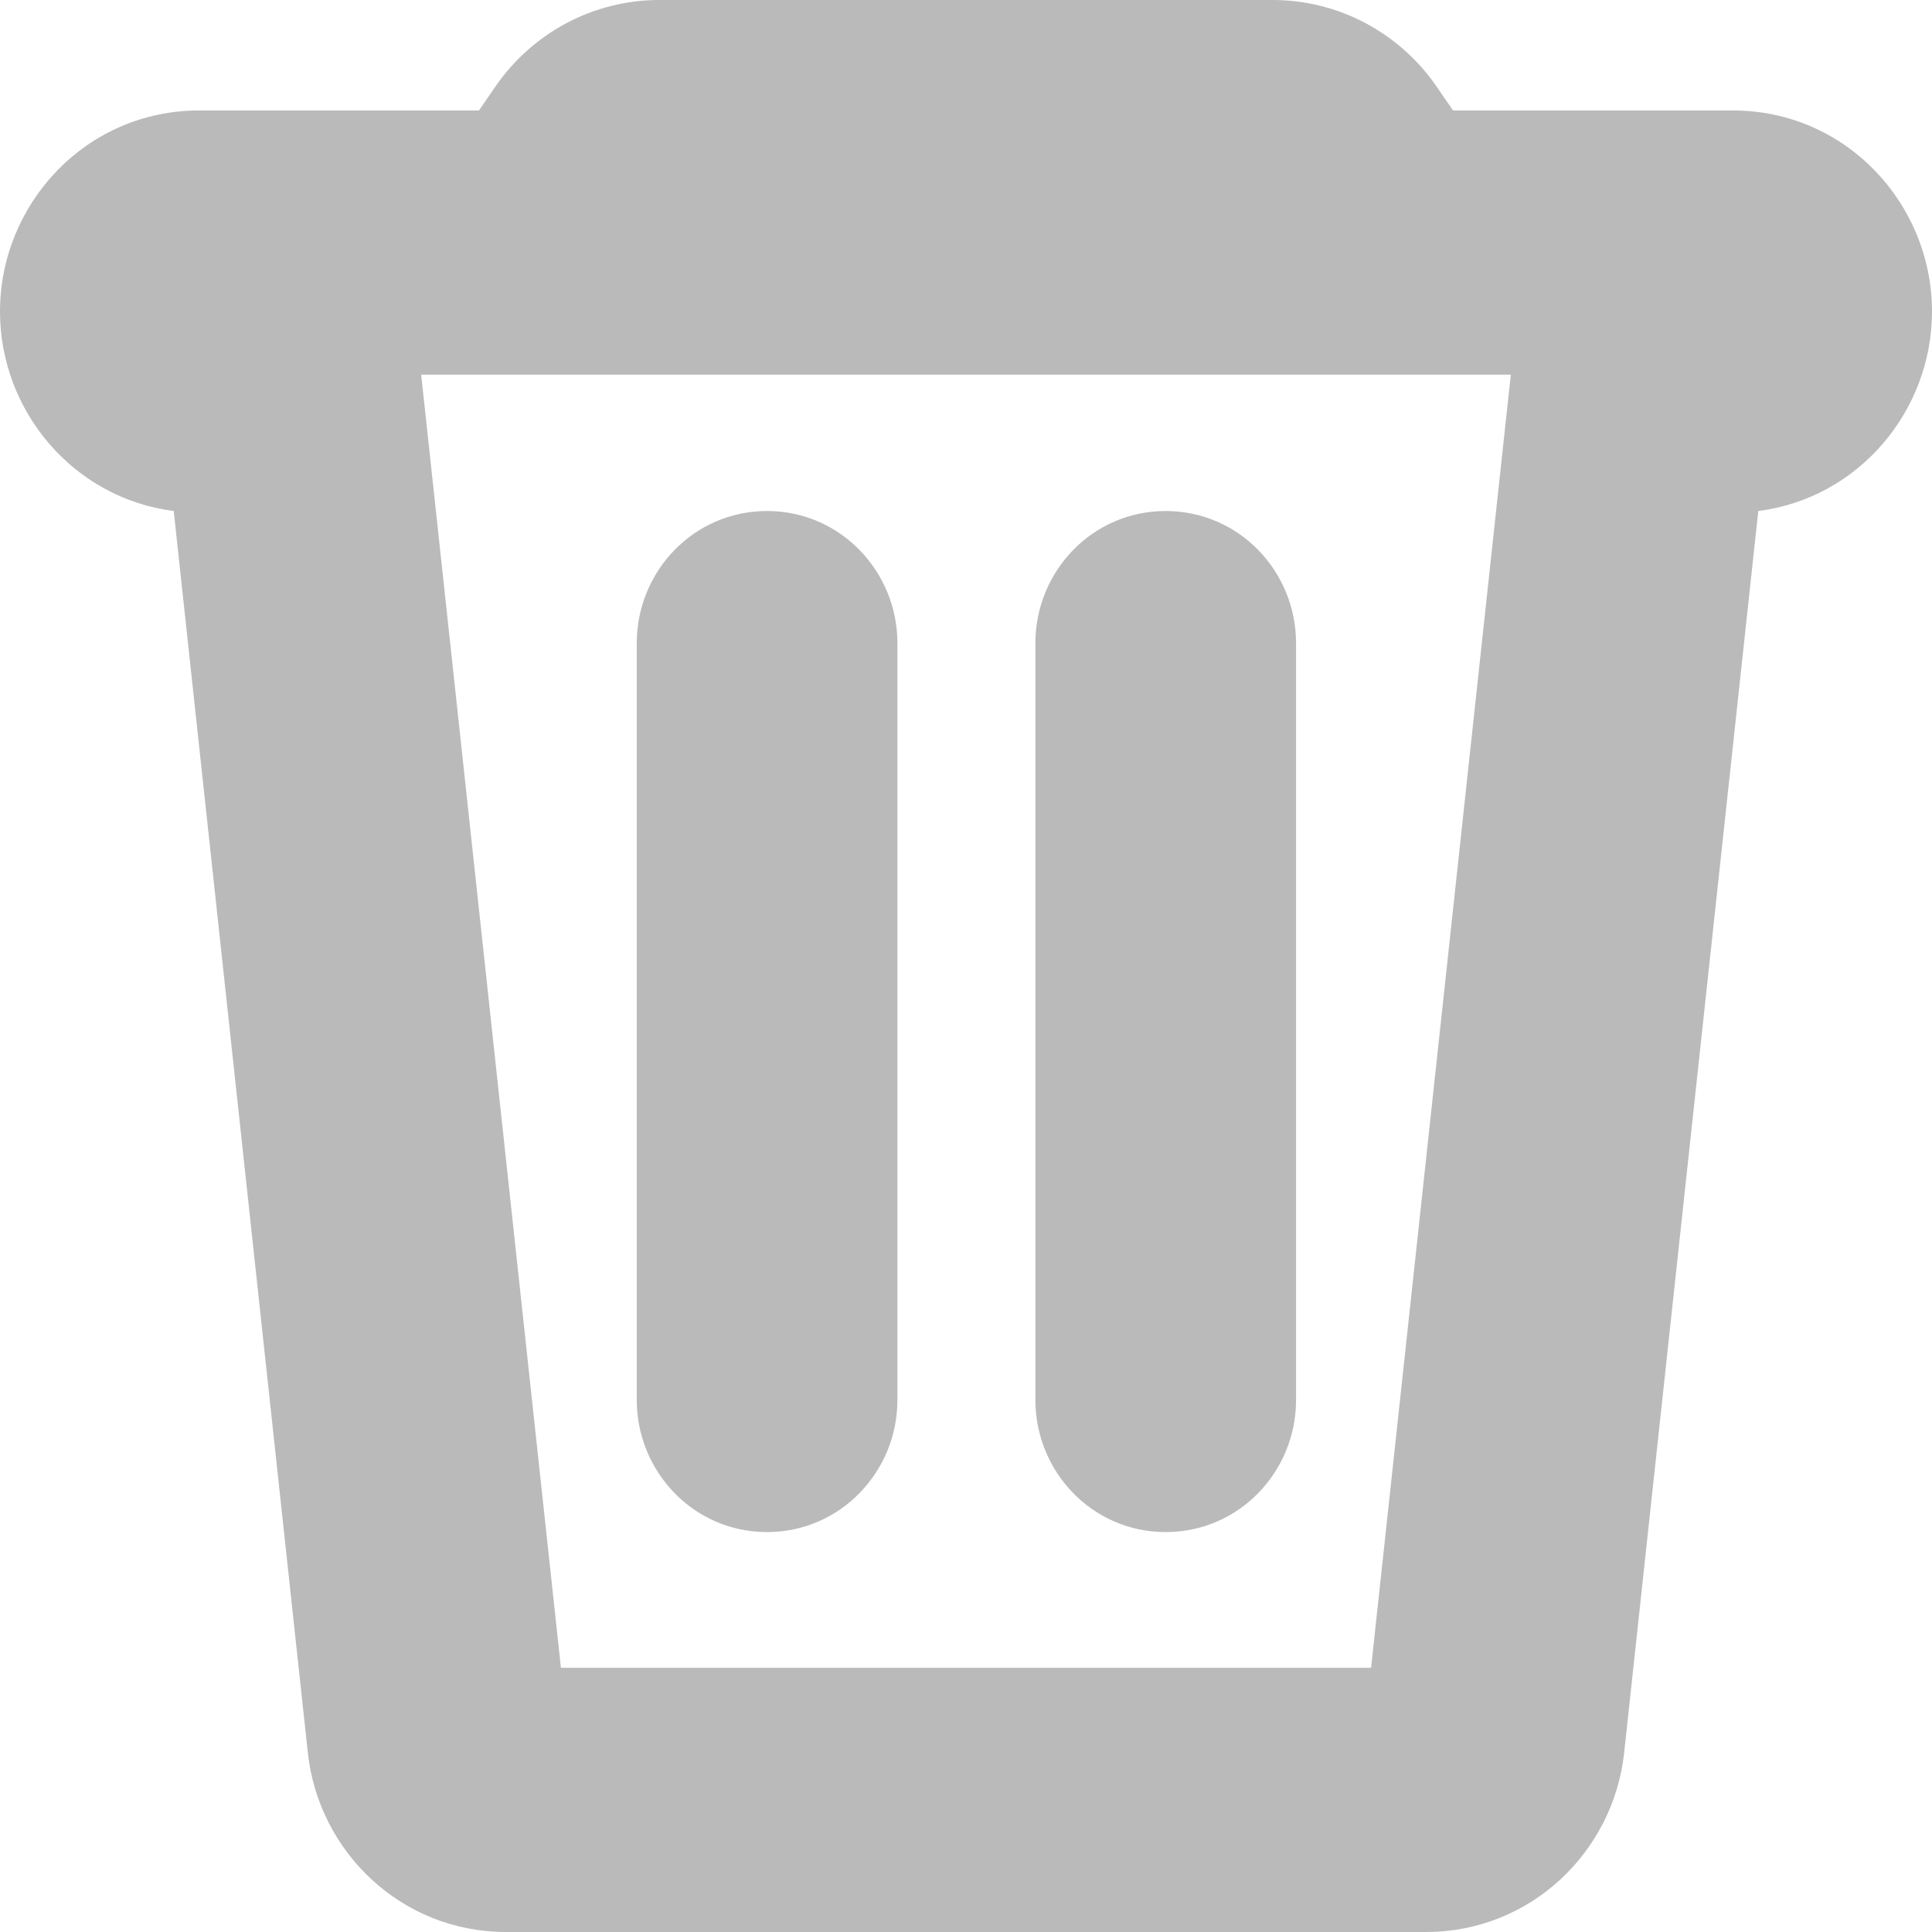 <svg width="12" height="12" viewBox="0 0 12 12" fill="none" xmlns="http://www.w3.org/2000/svg">
<path fill-rule="evenodd" clip-rule="evenodd" d="M0 1.935C0 2.55 0.453 3.094 1.079 3.174L1.912 10.886C1.978 11.501 2.492 12 3.143 12H8.857C9.508 12 10.022 11.501 10.088 10.886L10.921 3.174C11.547 3.094 12 2.55 12 1.935C12 1.268 11.468 0.686 10.762 0.686H9.025L8.919 0.532C8.691 0.204 8.315 0 7.905 0H4.095C3.685 0 3.309 0.204 3.081 0.532L2.975 0.686H1.238C0.532 0.686 0 1.268 0 1.935ZM3.484 10.359L2.616 2.327H9.384L8.516 10.359H3.484Z" fill="#BABABA"/>
<path fill-rule="evenodd" clip-rule="evenodd" d="M3.955 3.994C3.955 3.552 4.306 3.174 4.764 3.174C5.222 3.174 5.574 3.552 5.574 3.994V8.696C5.574 9.138 5.222 9.516 4.764 9.516C4.306 9.516 3.955 9.138 3.955 8.696V3.994ZM6.431 3.994C6.431 3.552 6.782 3.174 7.24 3.174C7.699 3.174 8.05 3.552 8.05 3.994V8.696C8.05 9.138 7.699 9.516 7.24 9.516C6.782 9.516 6.431 9.138 6.431 8.696V3.994Z" fill="#BABABA"/>
</svg>
